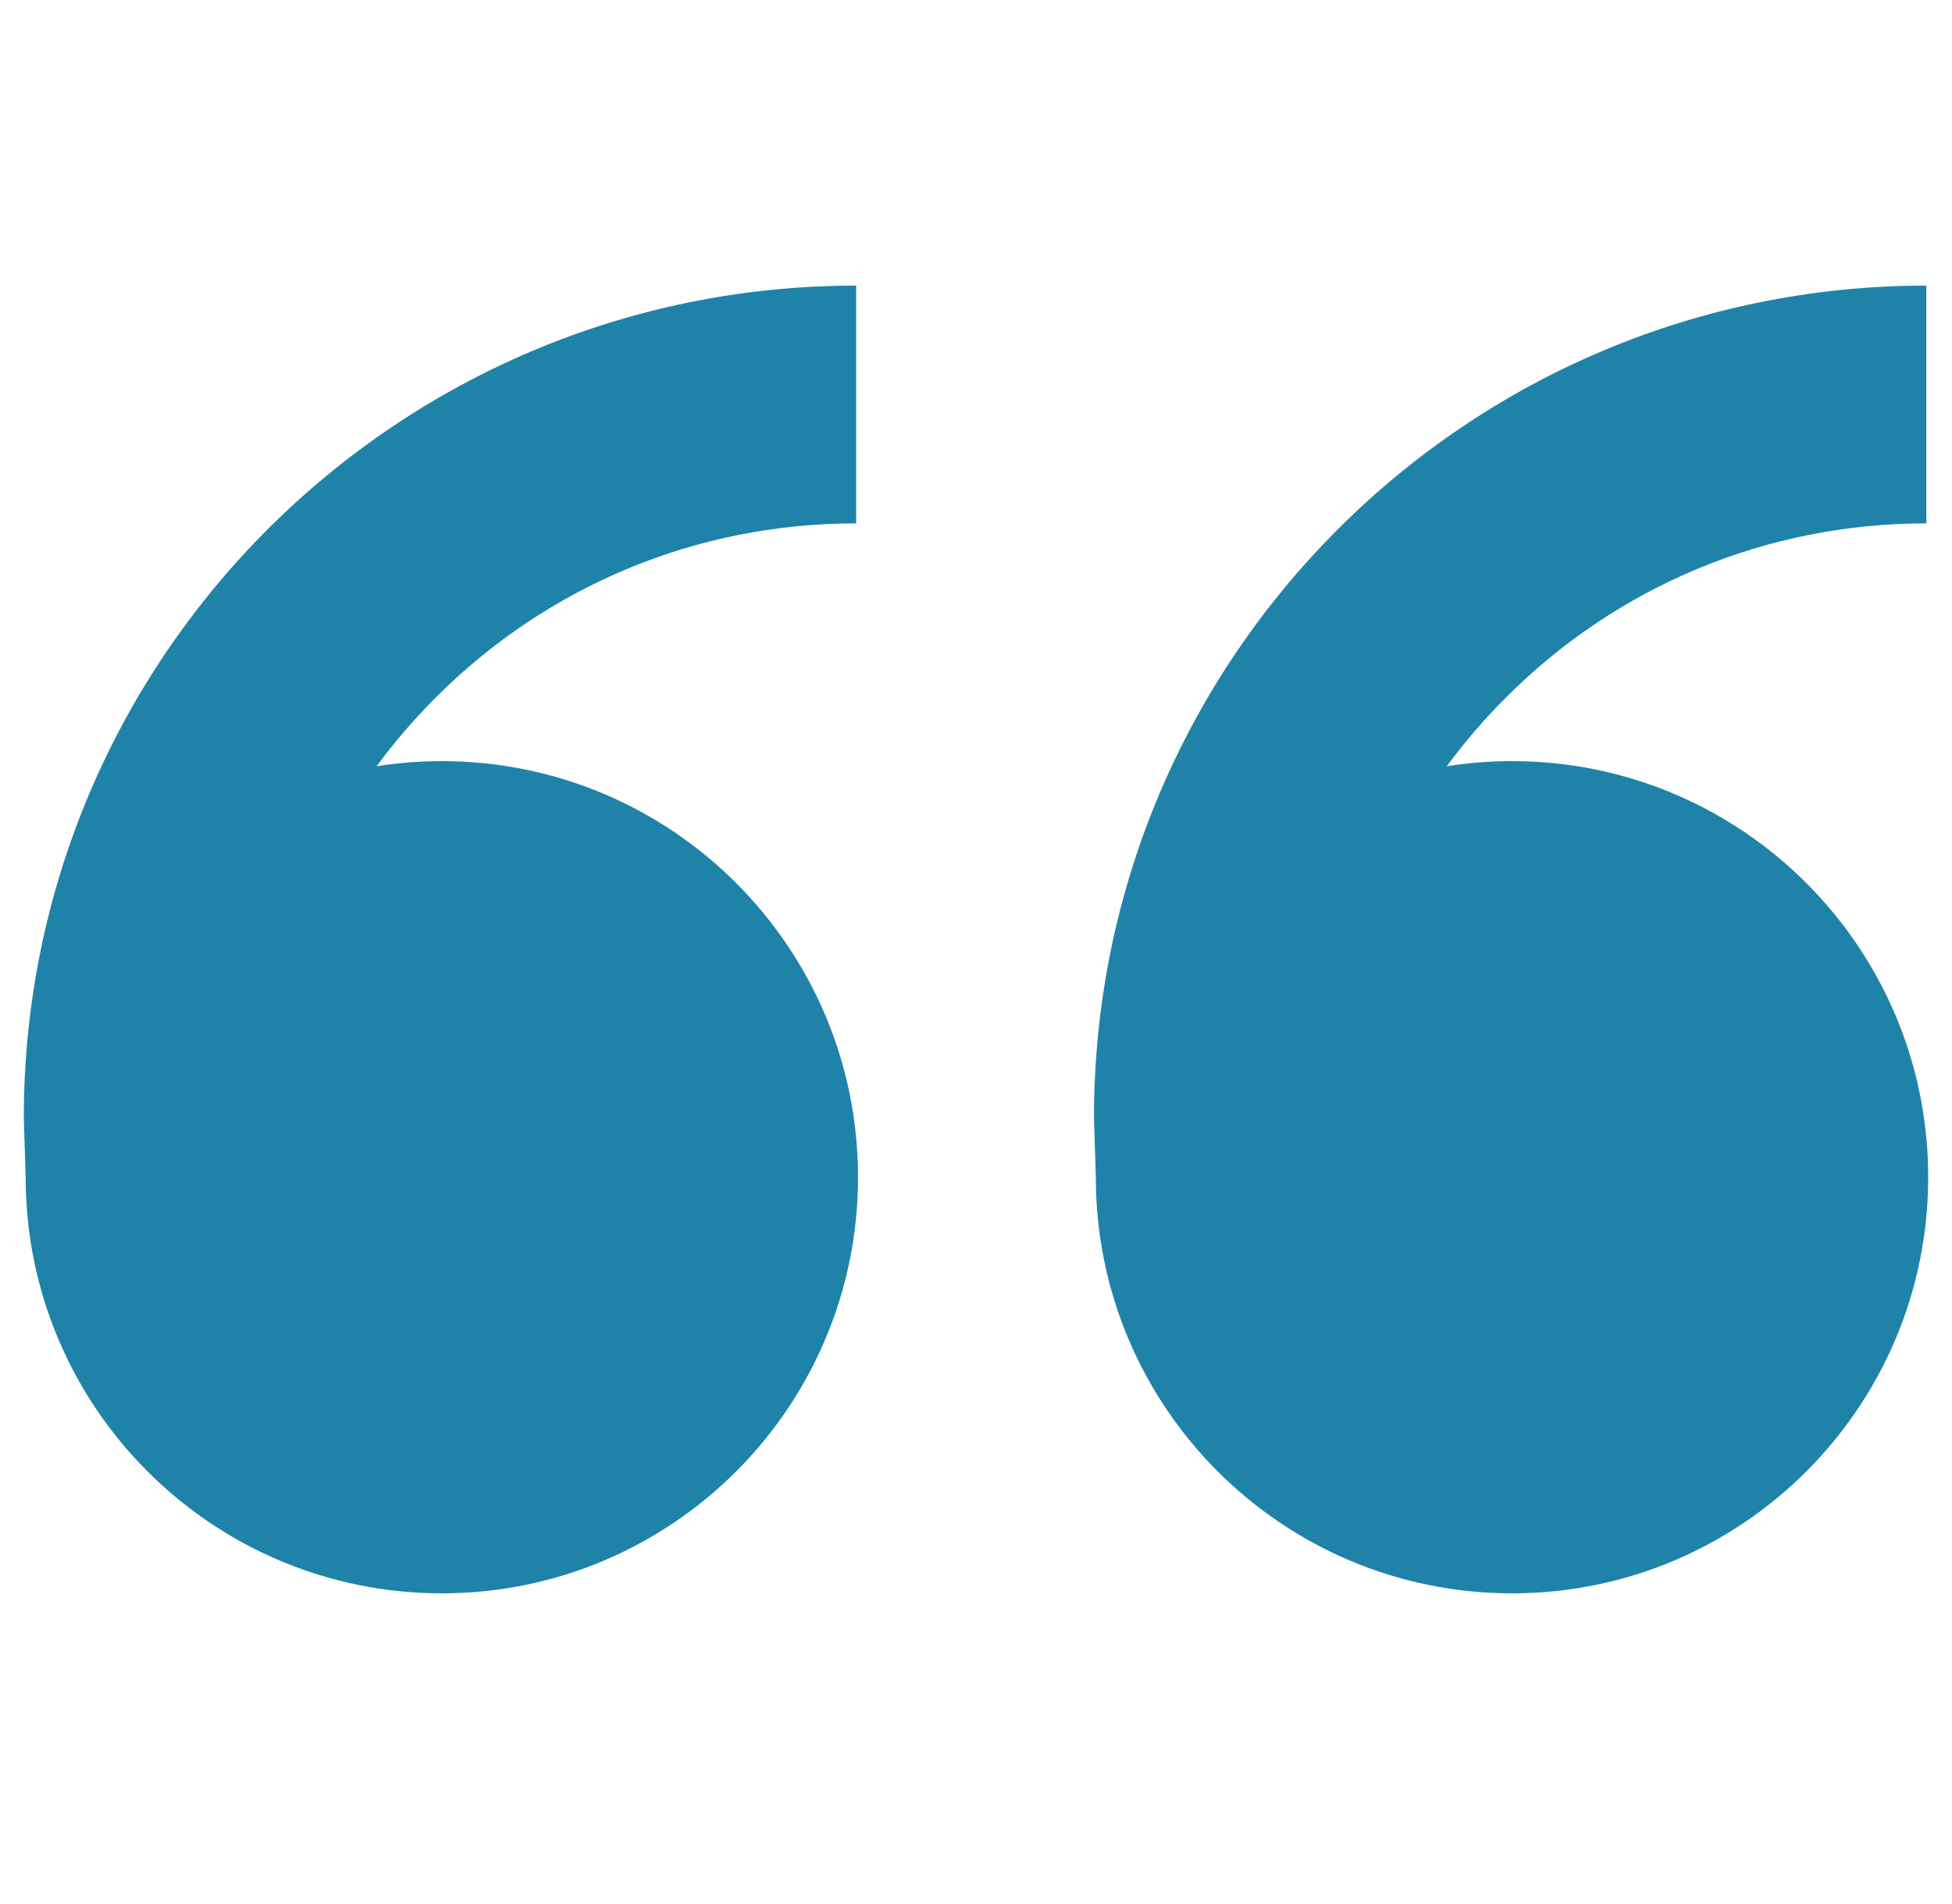 <svg width="41" height="40" viewBox="0 0 41 40" fill="none" xmlns="http://www.w3.org/2000/svg">
<g opacity="0.9" clip-path="url(#clip0_1_889)">
<path d="M9.28 15.99C14.108 15.99 18.022 19.904 18.022 24.732C18.022 29.559 14.108 33.473 9.28 33.473C4.453 33.473 0.539 29.559 0.539 24.732L0.5 23.483C0.5 13.827 8.327 6 17.983 6V10.995C14.647 10.995 11.511 12.294 9.153 14.653C8.699 15.107 8.284 15.59 7.911 16.097C8.357 16.027 8.814 15.99 9.28 15.99ZM31.759 15.99C36.586 15.99 40.5 19.904 40.5 24.732C40.5 29.559 36.586 33.473 31.759 33.473C26.931 33.473 23.017 29.559 23.017 24.732L22.978 23.483C22.978 13.827 30.805 6 40.461 6V10.995C37.126 10.995 33.989 12.294 31.631 14.653C31.177 15.107 30.762 15.59 30.389 16.097C30.835 16.027 31.292 15.99 31.759 15.99Z" fill="#0776A0"/>
</g>
<defs>
<clipPath id="clip0_1_889">
<rect width="40" height="40" fill="white" transform="translate(0.5)"/>
</clipPath>
</defs>
</svg>
